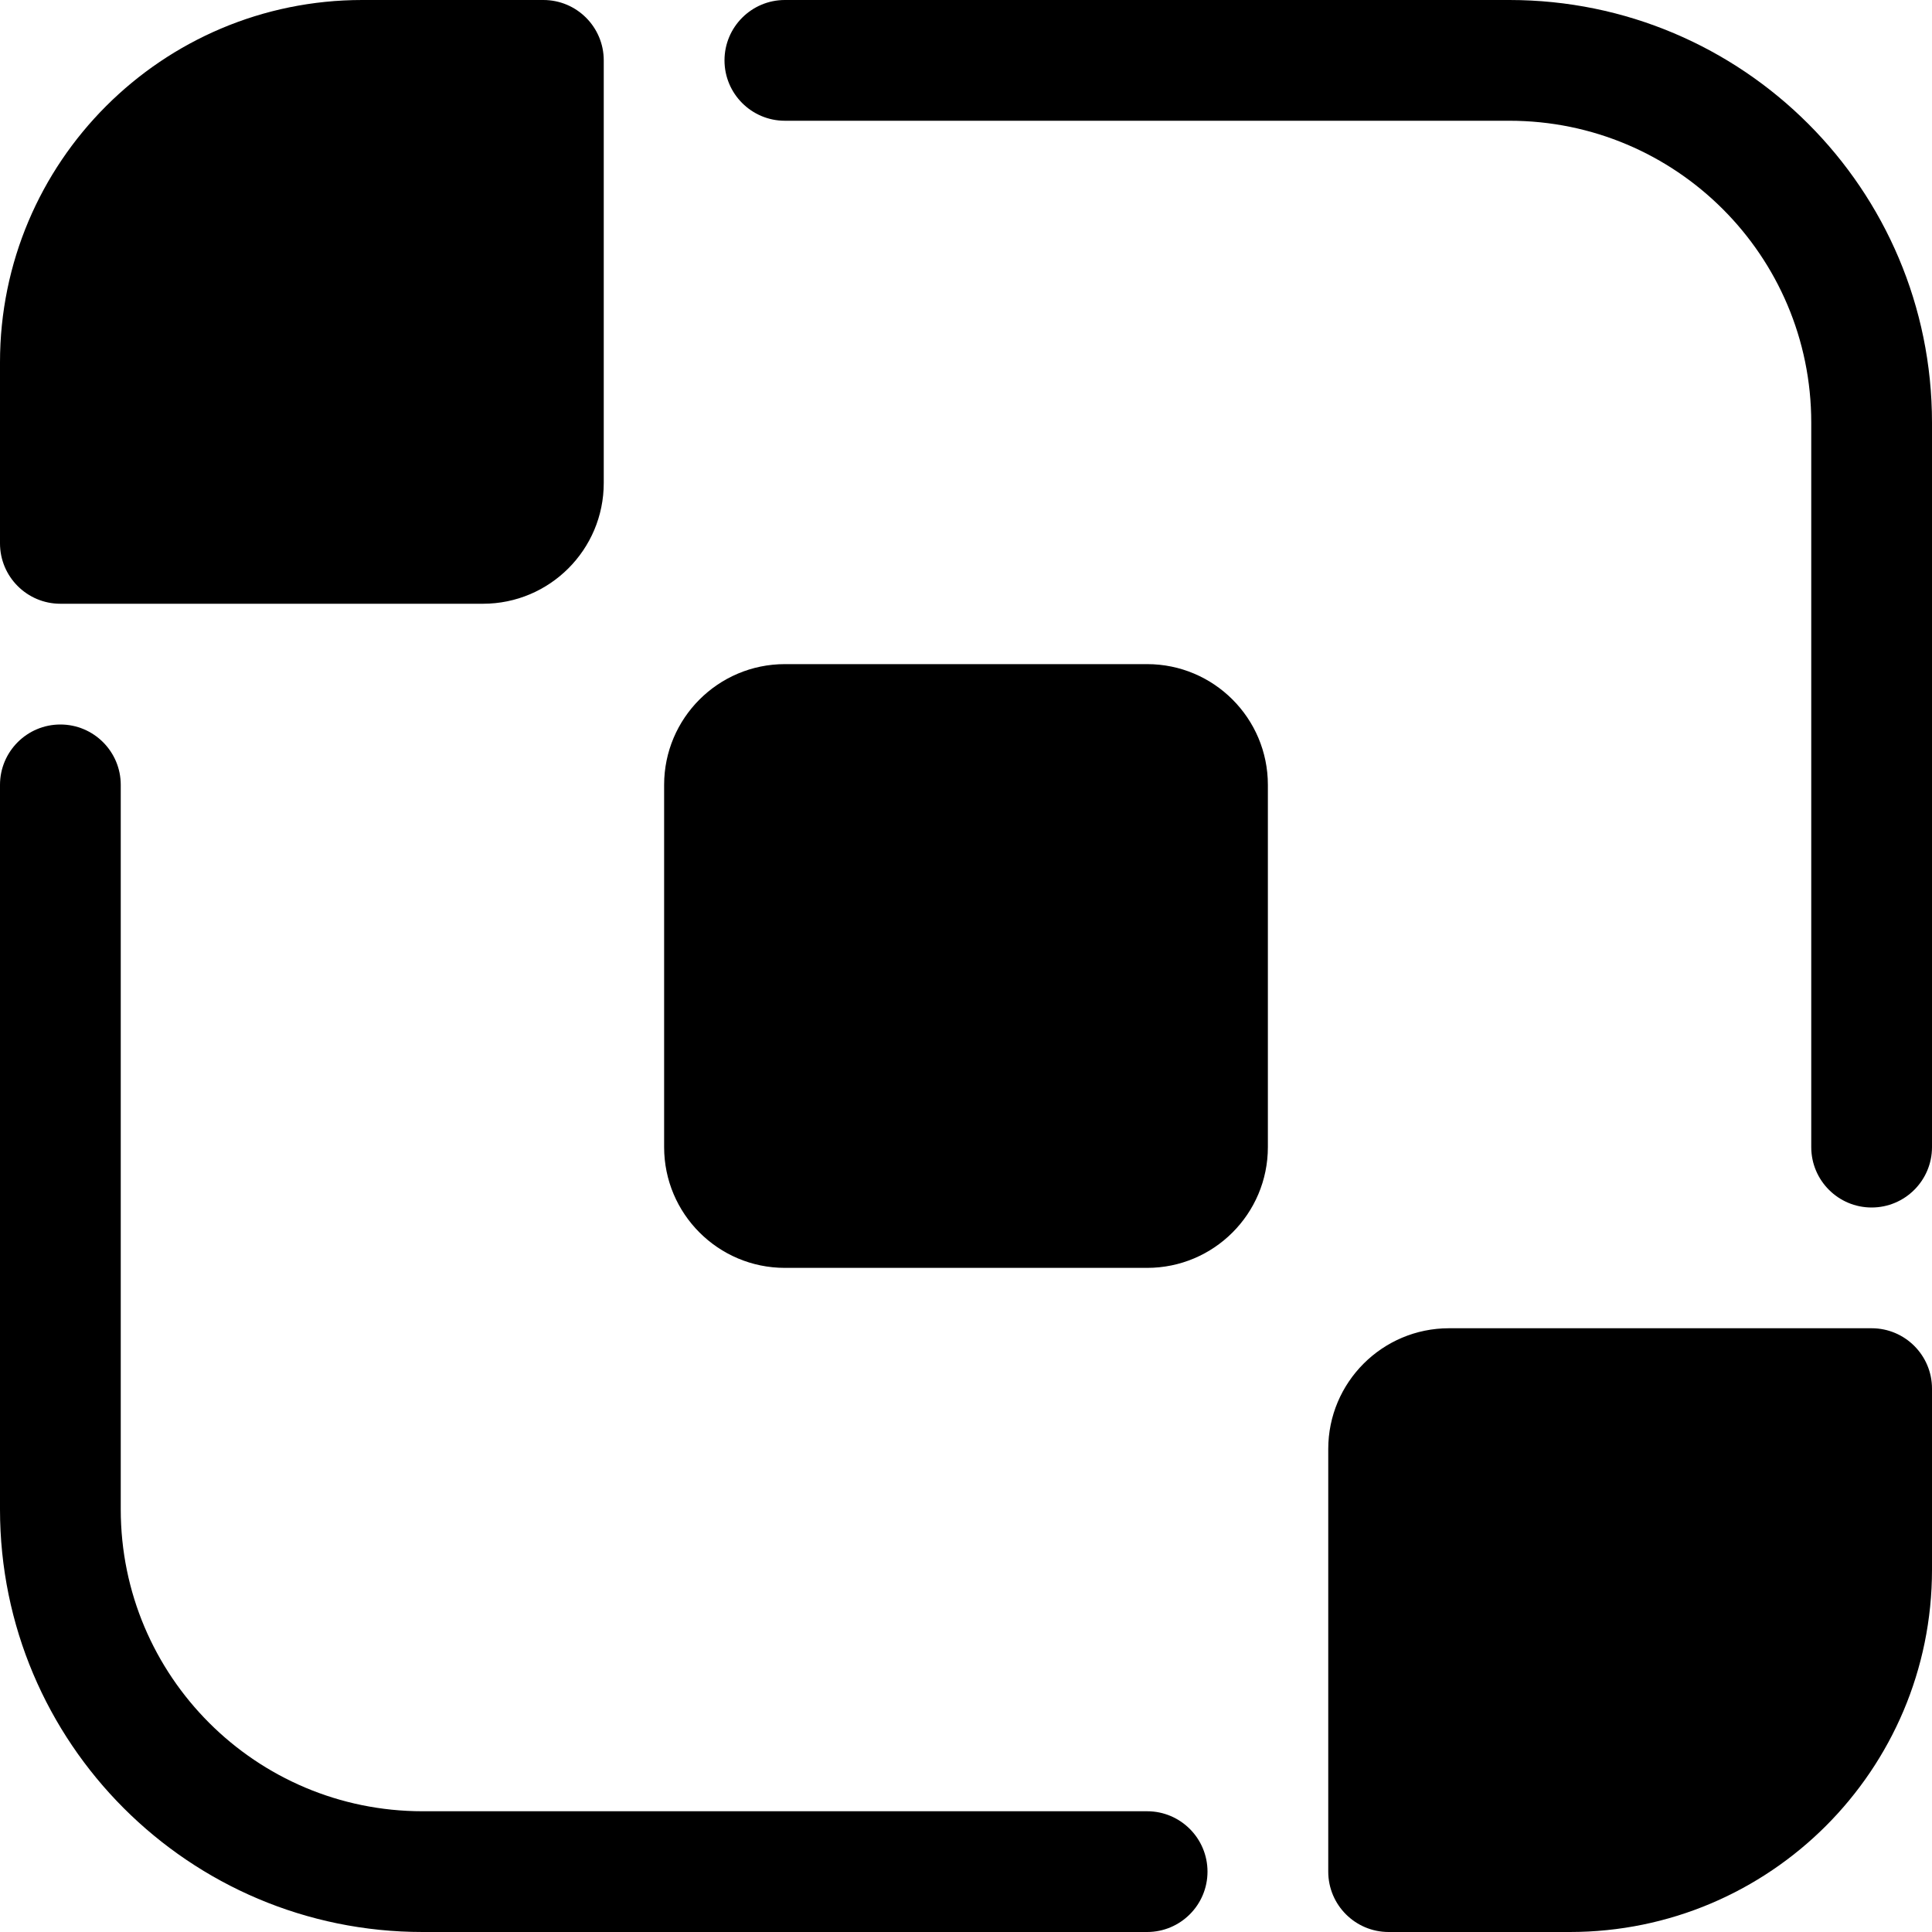 <svg width="16" height="16" viewBox="0 0 16 16" xmlns="http://www.w3.org/2000/svg">
	<path d="M0.5 6C0.776 6 1 6.224 1 6.5V12.5C1 13.881 2.119 15 3.5 15H9.5C9.776 15 10 15.224 10 15.5C10 15.776 9.776 16 9.5 16H3.5C1.567 16 4.83192e-08 14.433 0 12.5V6.5C0 6.224 0.224 6 0.5 6Z" />
	<path d="M15.5 11C15.776 11 16 11.224 16 11.5V13C16 14.657 14.657 16 13 16H11.5C11.224 16 11 15.776 11 15.5V12C11 11.448 11.448 11 12 11H15.5Z" />
	<path d="M9.5 5.5C10.052 5.5 10.5 5.948 10.5 6.5V9.5C10.5 10.052 10.052 10.5 9.5 10.5H6.5C5.948 10.5 5.5 10.052 5.5 9.5V6.5C5.5 5.948 5.948 5.5 6.5 5.5H9.5Z" />
	<path d="M12.5 0C14.433 0 16 1.567 16 3.5V9.5C16 9.776 15.776 10 15.5 10C15.224 10 15 9.776 15 9.5V3.5C15 2.119 13.881 1 12.5 1H6.5C6.224 1 6 0.776 6 0.5C6 0.224 6.224 0 6.5 0H12.5Z" />
	<path d="M4.5 0C4.776 6.44255e-08 5 0.224 5 0.5V4C5 4.552 4.552 5 4 5H0.5C0.224 5 4.02663e-09 4.776 0 4.5V3C0 1.343 1.343 6.44255e-08 3 0H4.5Z" />
</svg>
